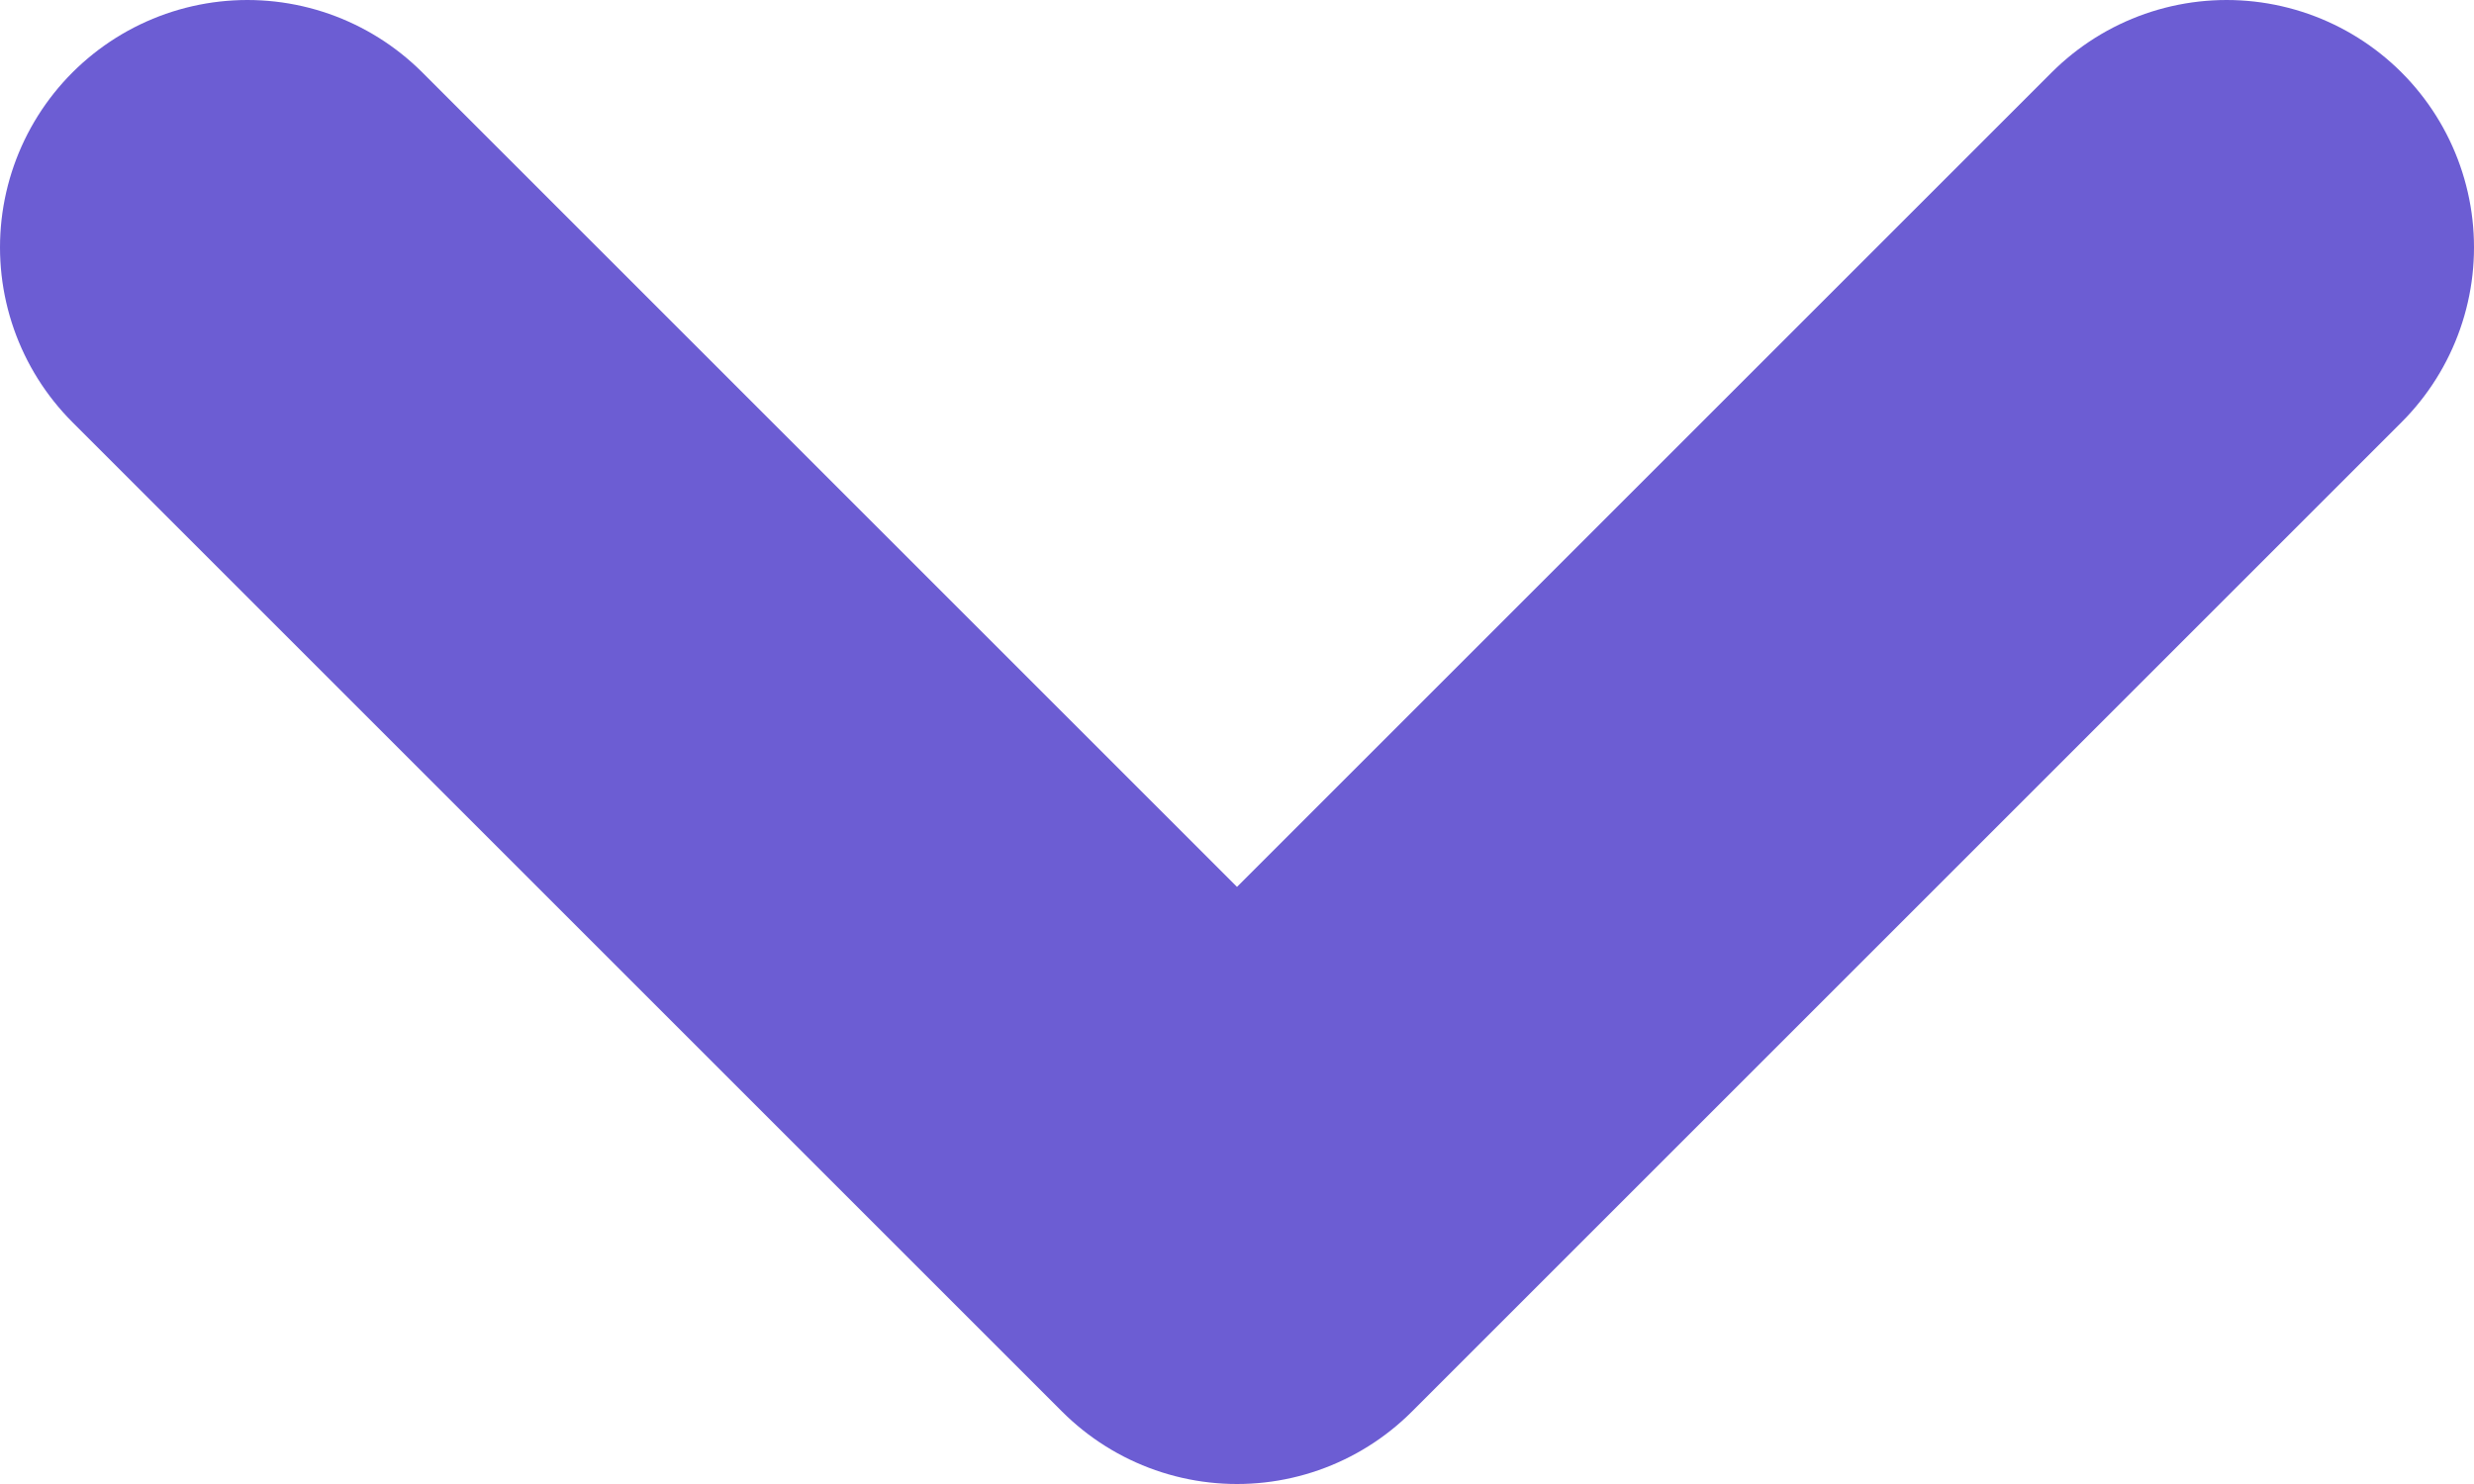 <svg width="10" height="6" viewBox="0 0 10 6" fill="none" xmlns="http://www.w3.org/2000/svg">
<path d="M9 1L5 5L1 1" stroke="#6C5DD3" stroke-width="2" stroke-linecap="round" stroke-linejoin="round"/>
</svg>
